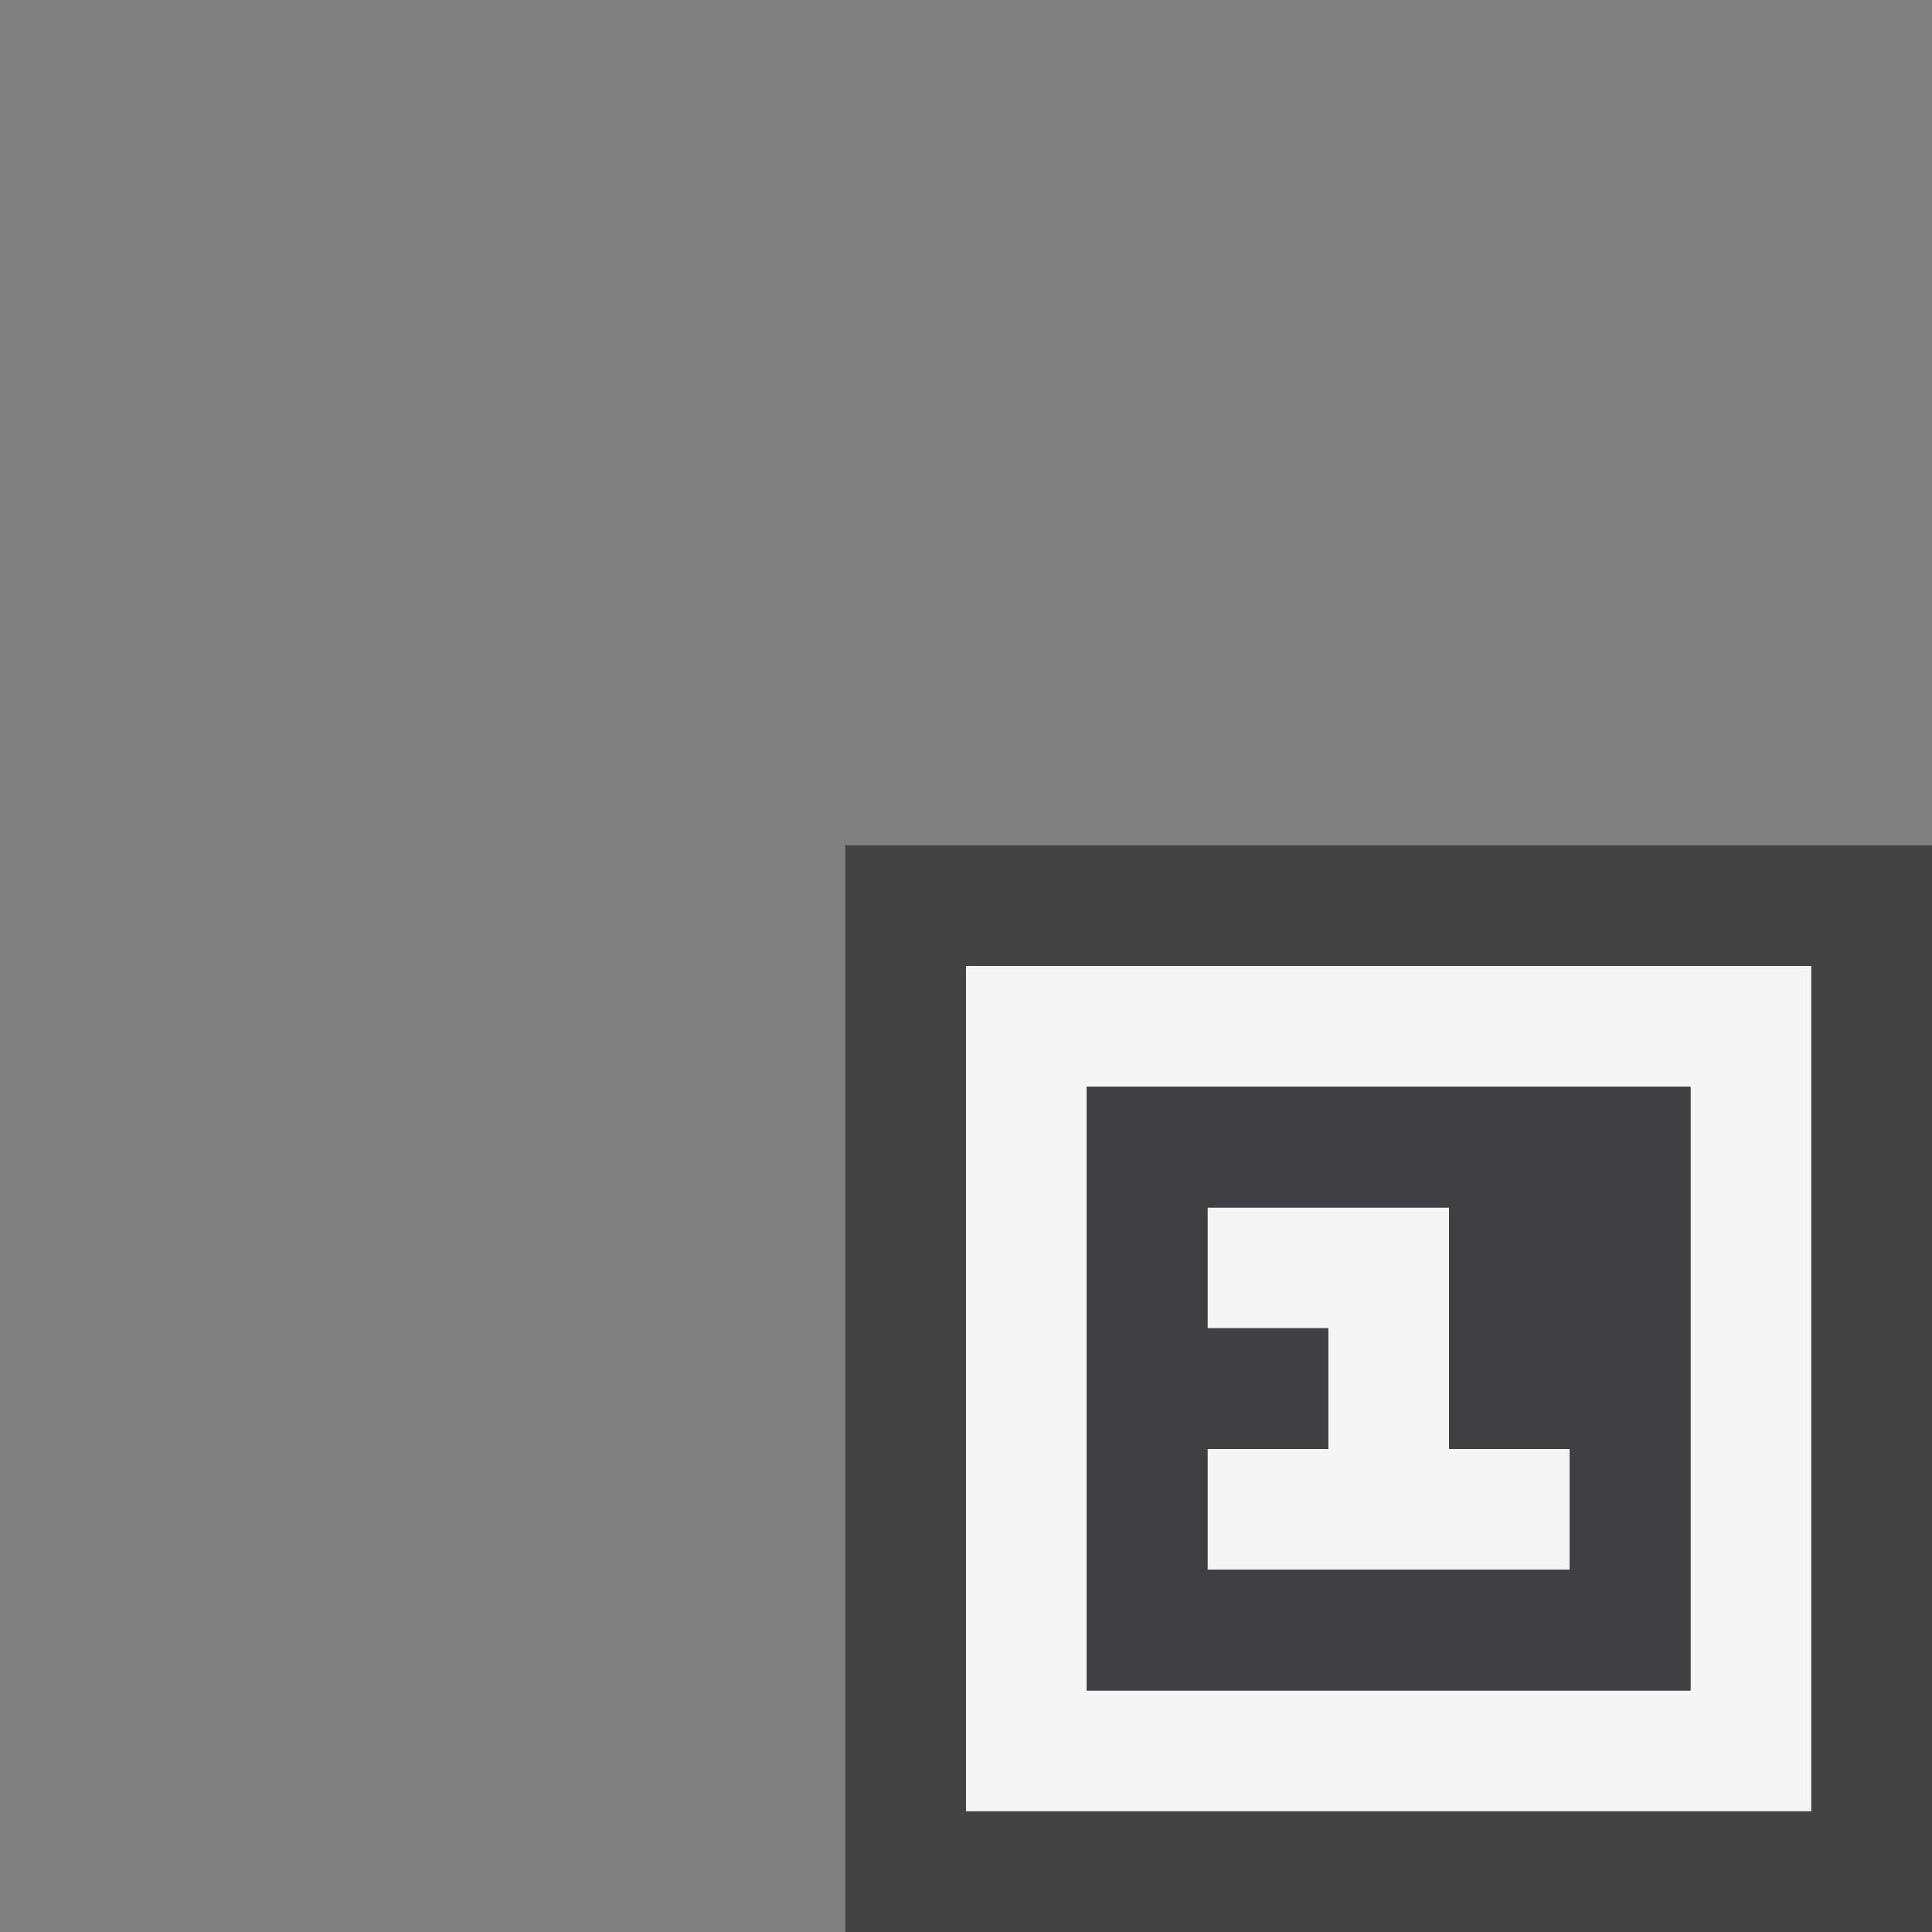 <svg xmlns="http://www.w3.org/2000/svg" viewBox="0 0 16 16"><rect x="0" y="0" width="16" height="16" fill="#808080" stroke="none"/><style>.st0{opacity:0}.st0,.st1{fill:#434343}.st2{fill:#f5f5f5}.st3{fill:#403F41}</style><g id="outline"><path class="st0" d="M0 0h16v16H0z"/><path class="st1" d="M7 7h9v9H7z"/></g><g id="icon_x5F_bg"><path class="st2" d="M15 15H8V8h7v7zm-1-6H9v5h5V9z"/><path class="st2" d="M12 12v-2h-2v1h1v1h-1v1h3v-1z"/></g><path class="st3" d="M14 14H9V9h5v5zm-2-2v-2h-2v1h1v1h-1v1h3v-1h-1z" id="icon_x5F_fg"/></svg>